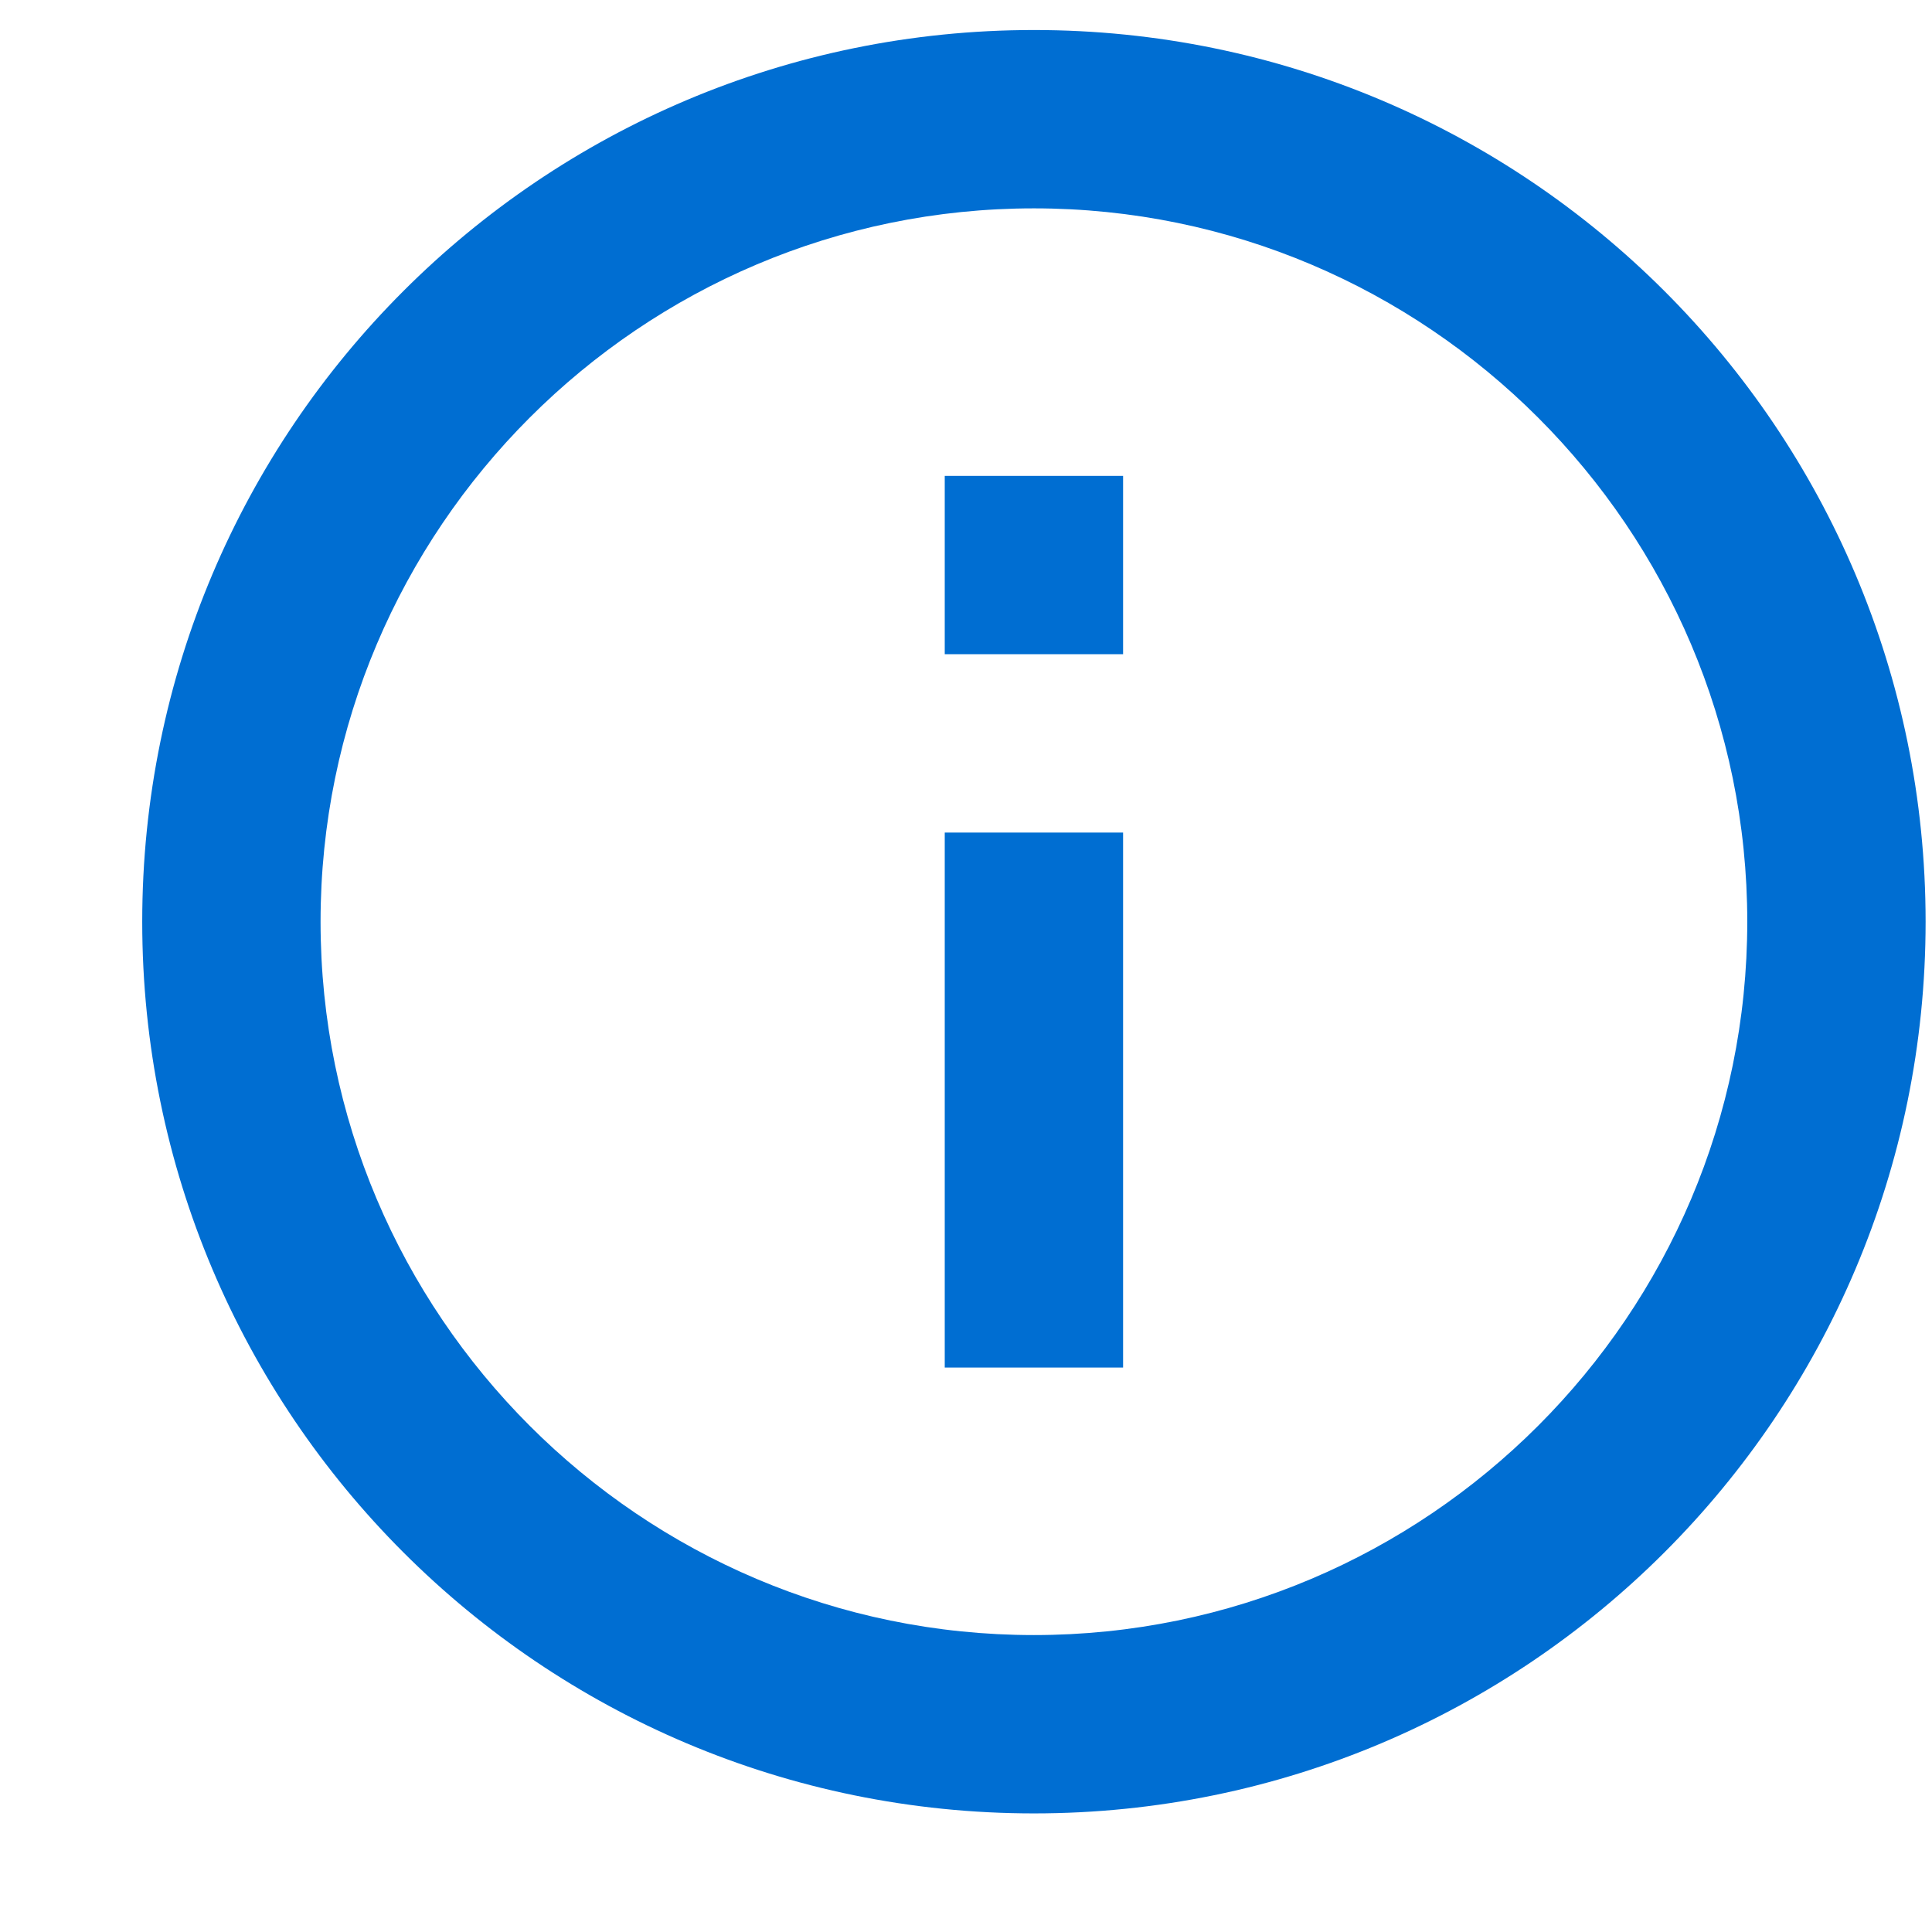 <svg width="13" height="13" viewBox="0 0 13 13" fill="none" xmlns="http://www.w3.org/2000/svg">
    <path d="M6.357 9.202H7.557V5.602H6.357V9.202ZM6.957 0.202C3.642 0.202 0.957 2.887 0.957 6.202C0.957 9.517 3.642 12.202 6.957 12.202C10.272 12.202 12.957 9.517 12.957 6.202C12.957 2.887 10.272 0.202 6.957 0.202ZM6.957 11.002C4.311 11.002 2.157 8.848 2.157 6.202C2.157 3.556 4.311 1.402 6.957 1.402C9.603 1.402 11.757 3.556 11.757 6.202C11.757 8.848 9.603 11.002 6.957 11.002ZM6.357 4.402H7.557V3.202H6.357V4.402Z" fill="#006ED2"/>
</svg>
